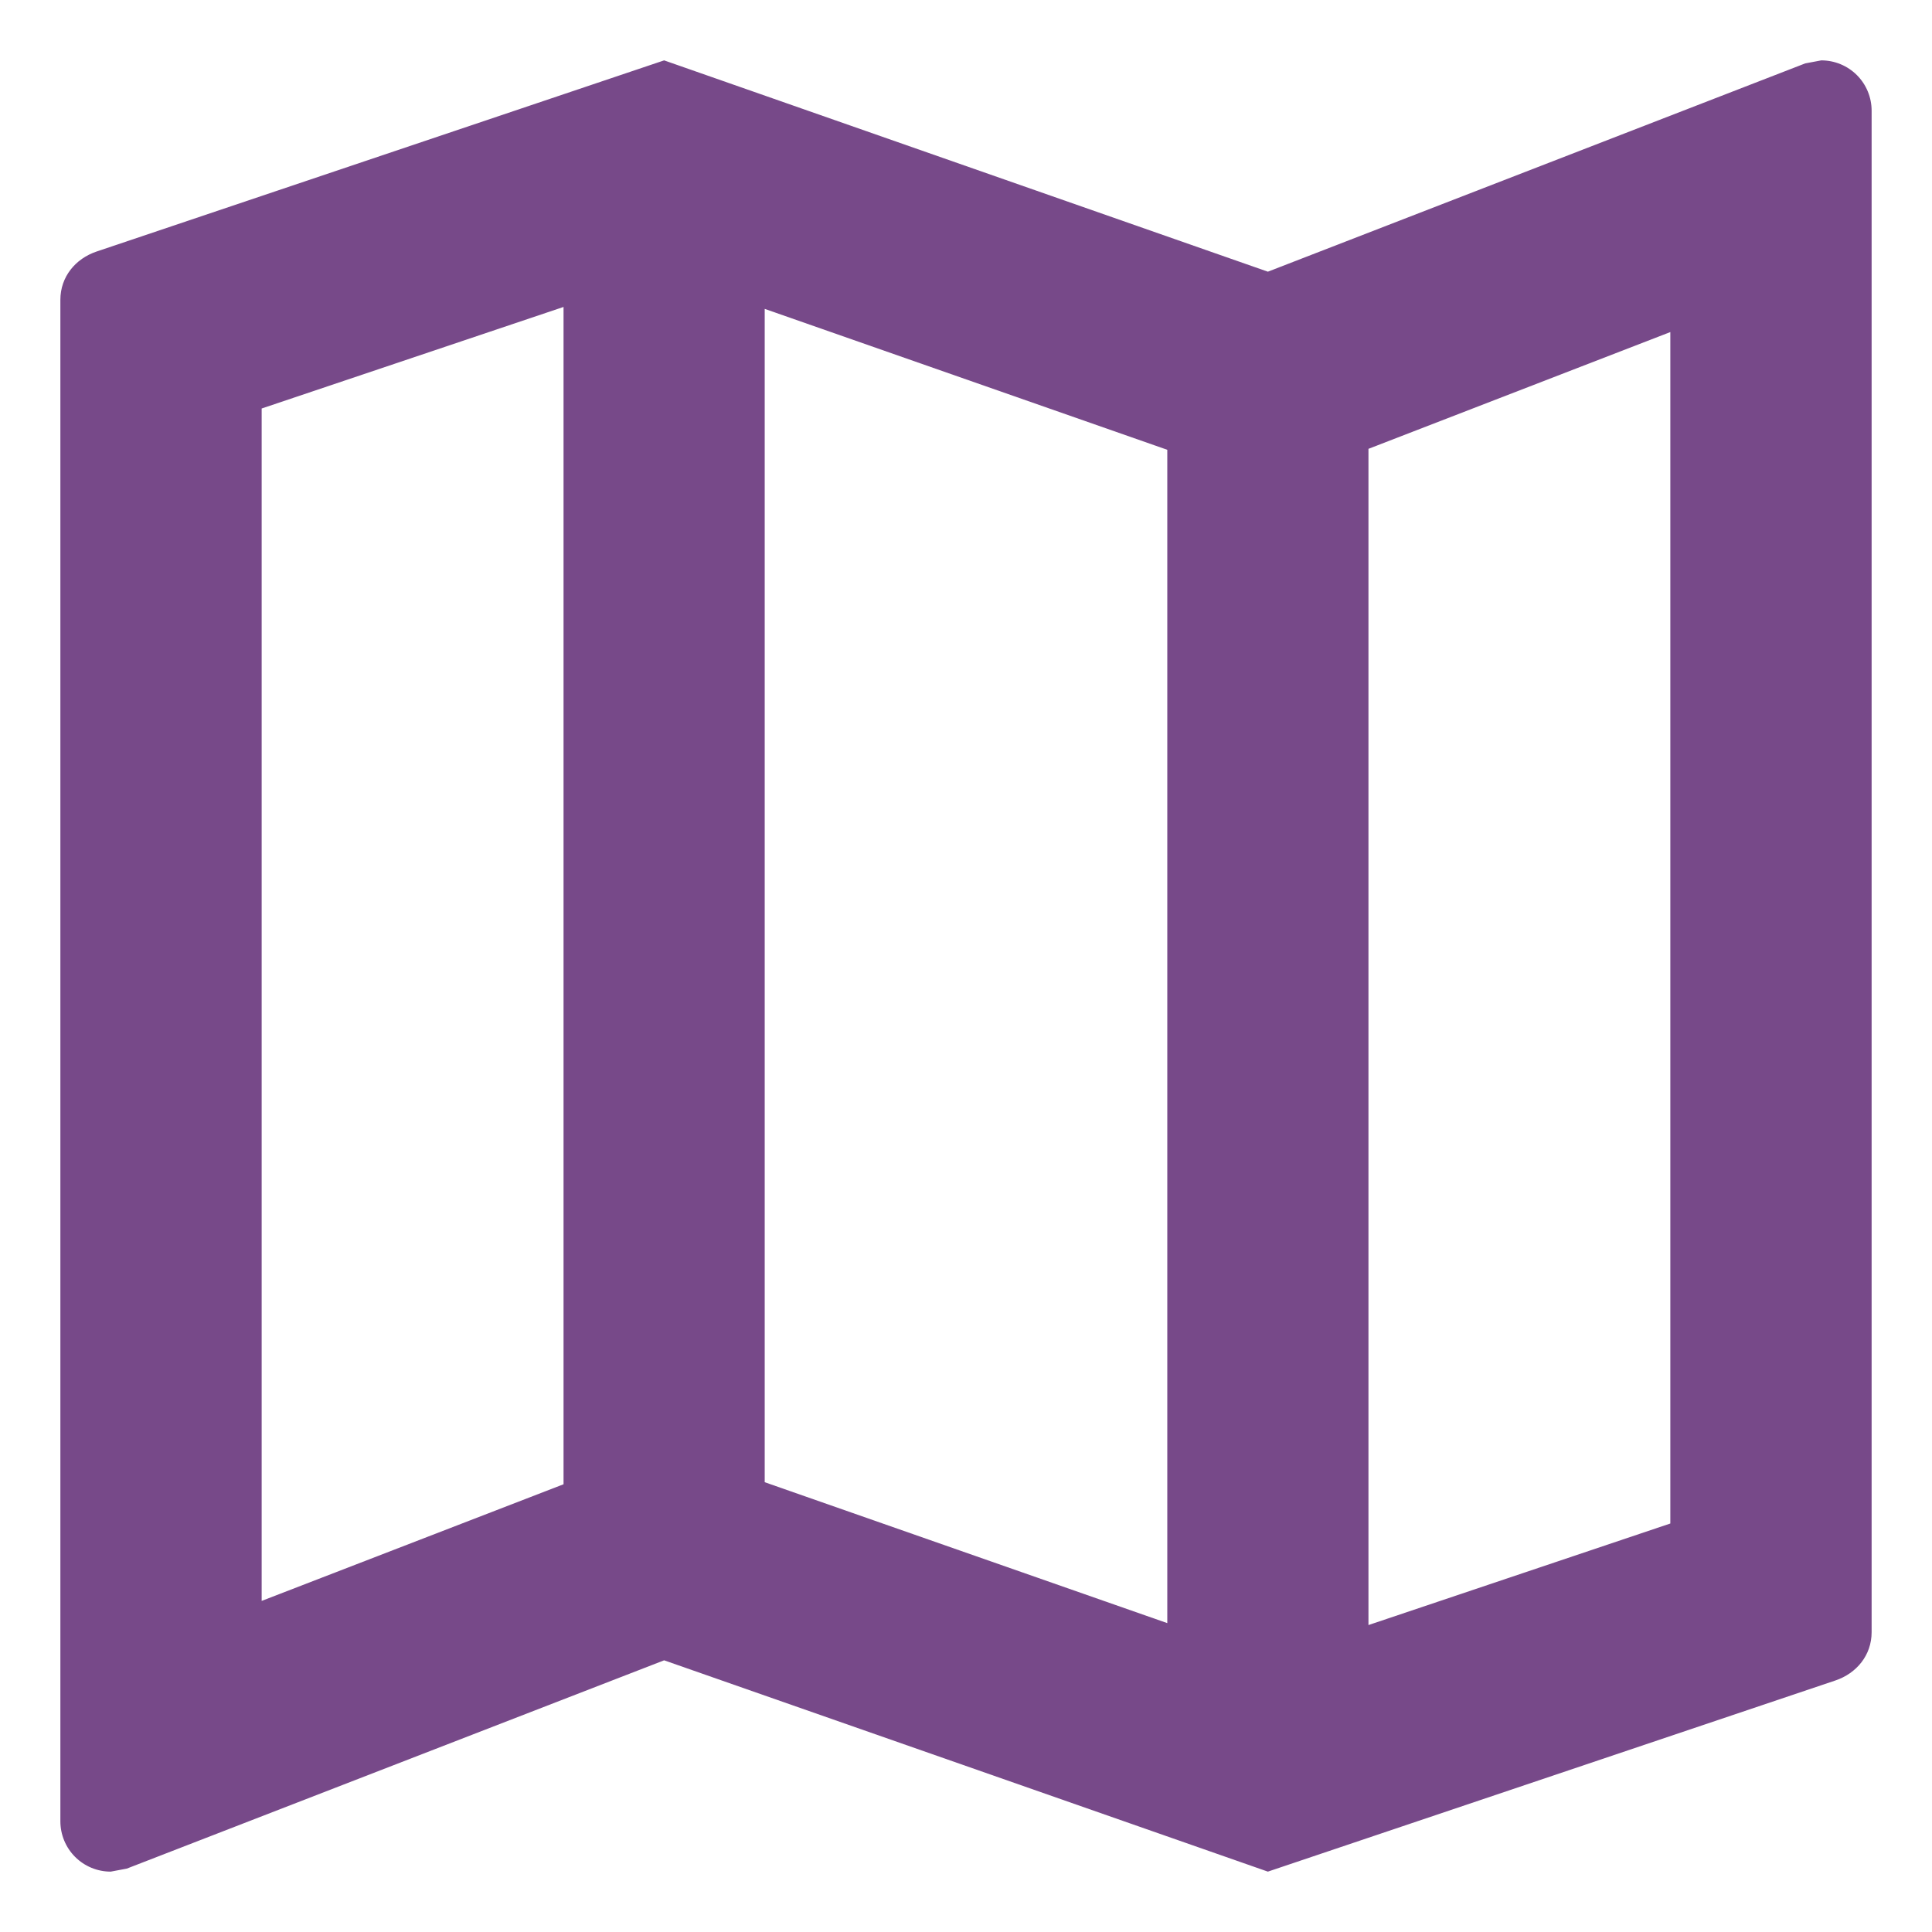<svg width="16" height="16" viewBox="0 0 16 16" fill="none" xmlns="http://www.w3.org/2000/svg">
<path d="M15.083 0.5L14.95 0.525L10.5 2.25L5.5 0.5L0.8 2.083C0.625 2.142 0.5 2.292 0.5 2.483V15.083C0.5 15.194 0.544 15.3 0.622 15.378C0.7 15.456 0.806 15.5 0.917 15.5L1.05 15.475L5.5 13.75L10.5 15.5L15.2 13.917C15.375 13.858 15.5 13.708 15.5 13.517V0.917C15.5 0.806 15.456 0.7 15.378 0.622C15.3 0.544 15.194 0.5 15.083 0.5ZM6.333 2.558L9.667 3.725V13.442L6.333 12.275V2.558ZM2.167 3.383L4.667 2.542V12.292L2.167 13.258V3.383ZM13.833 12.617L11.333 13.458V3.717L13.833 2.75V12.617Z" fill="#774989"/>
</svg>
